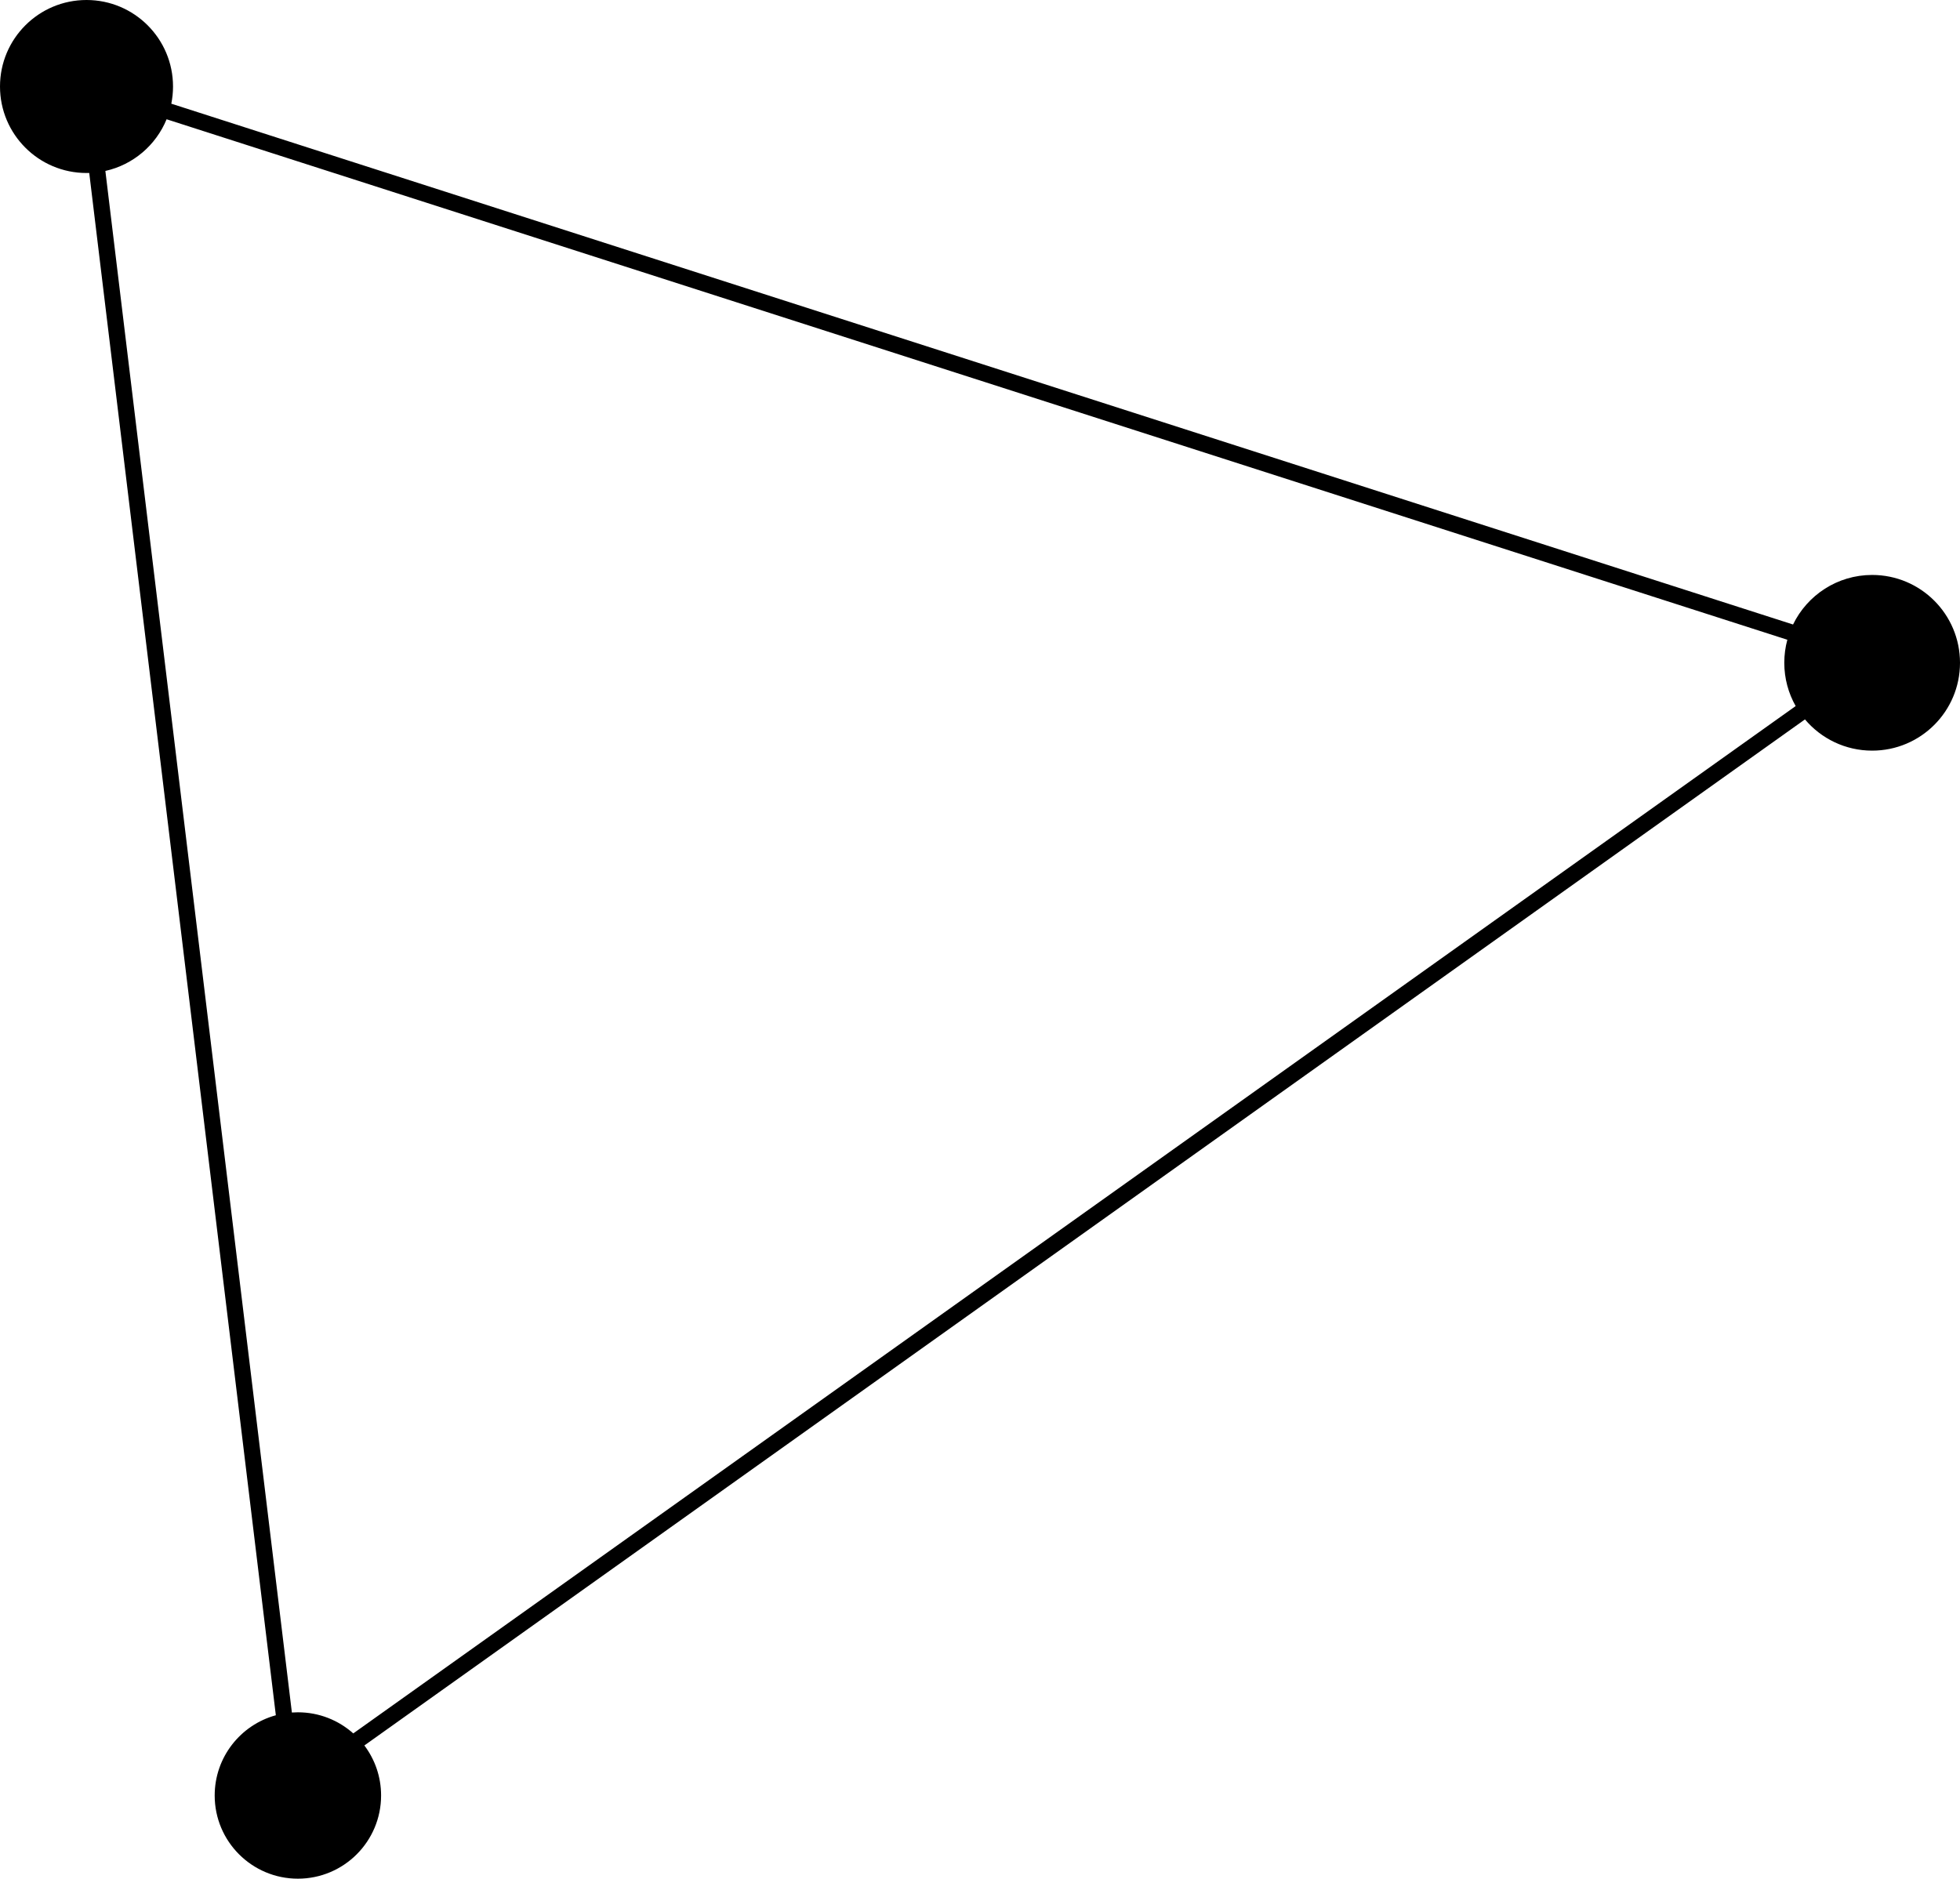 <svg xmlns="http://www.w3.org/2000/svg" xmlns:xlink="http://www.w3.org/1999/xlink" width="361.658" height="346.699" viewBox="0 0 361.658 346.699" fill="none"><path id="拼合图形" fill-rule="evenodd" style="fill:#000000" opacity="1" d="M15.963 0C24.779 0 31.926 7.147 31.926 15.963C31.926 17.05 31.817 18.111 31.61 19.137L330.852 115.249C333.478 109.836 339.027 106.103 345.447 106.103C354.4 106.103 361.658 113.361 361.658 122.314C361.658 131.267 354.4 138.525 345.447 138.525C340.475 138.525 336.025 136.286 333.051 132.762L67.233 322.114C69.17 324.684 70.318 327.881 70.318 331.347C70.318 339.826 63.445 346.699 54.966 346.699C46.487 346.699 39.614 339.826 39.614 331.347C39.614 324.277 44.393 318.323 50.897 316.54L16.466 31.918C16.299 31.923 16.131 31.926 15.963 31.926C7.147 31.926 0 24.779 0 15.963C0 7.147 7.147 0 15.963 0ZM65.185 319.89L331.336 130.3C329.999 127.943 329.236 125.217 329.236 122.314C329.236 120.843 329.432 119.417 329.799 118.062L30.741 22.009C28.785 26.786 24.58 30.403 19.443 31.546L53.858 316.034C54.224 316.008 54.593 315.995 54.966 315.995C58.89 315.995 62.471 317.467 65.185 319.89Z"></path></svg>